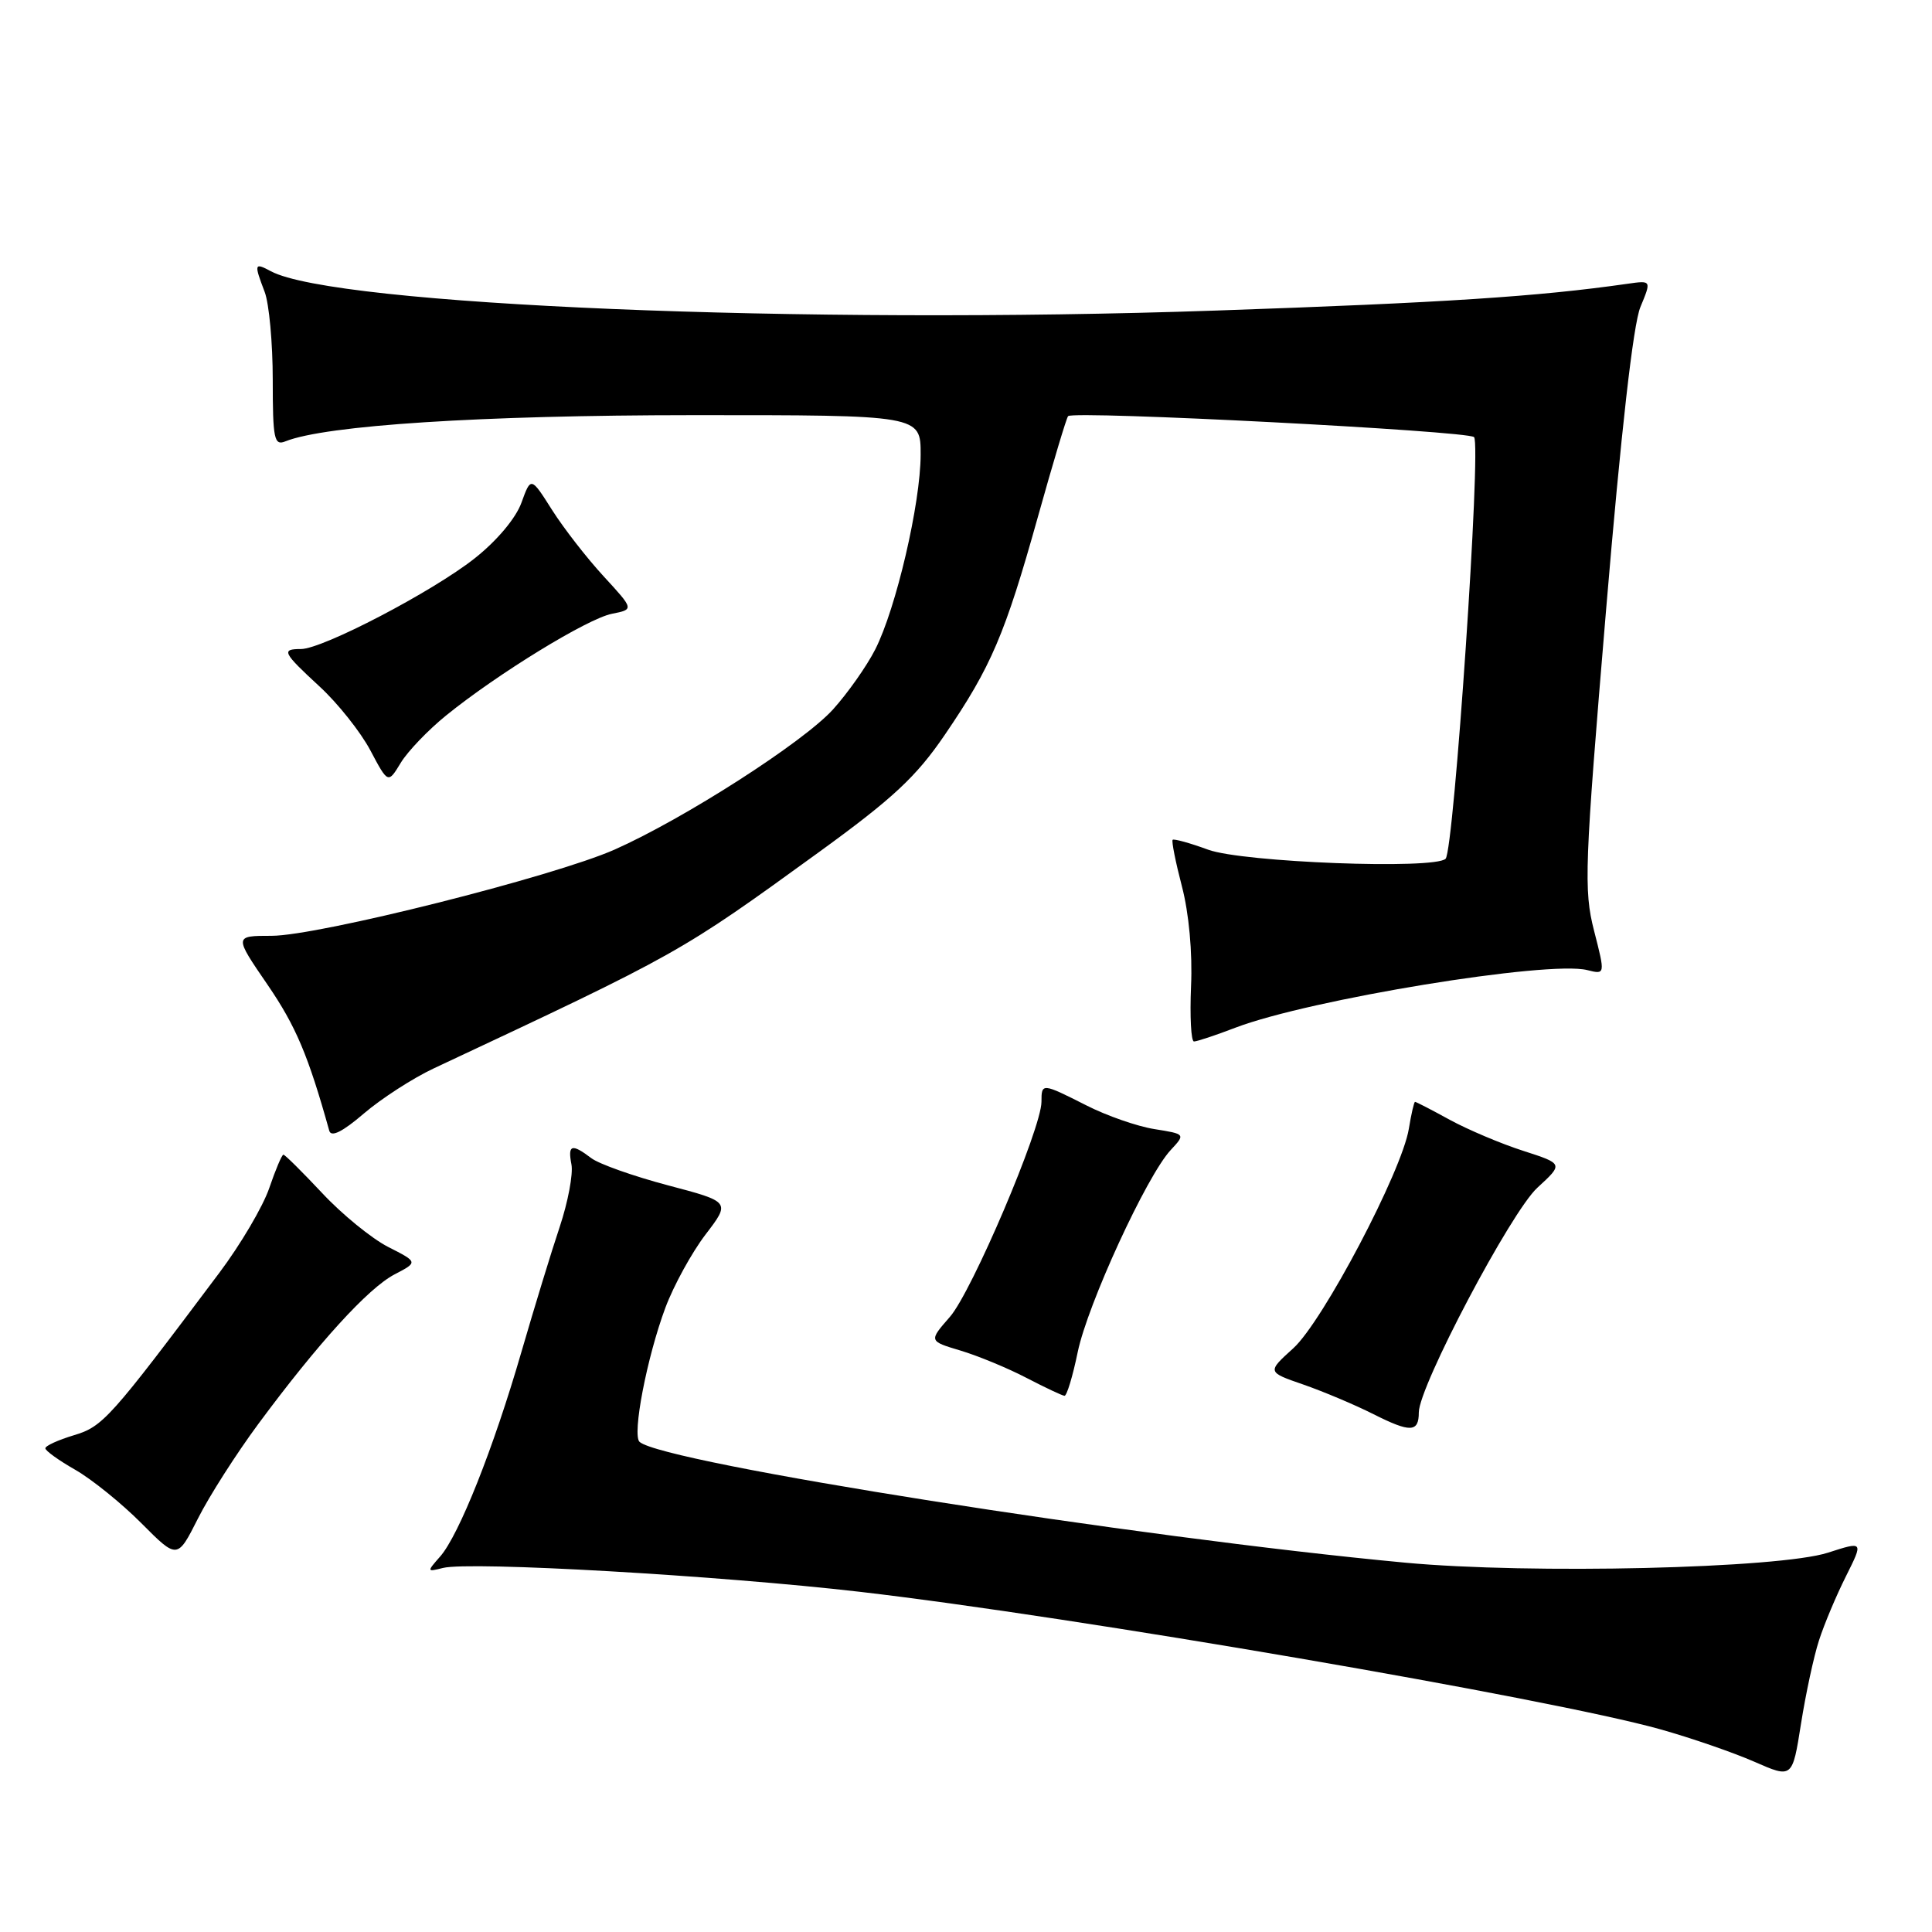<?xml version="1.0" encoding="UTF-8" standalone="no"?>
<!DOCTYPE svg PUBLIC "-//W3C//DTD SVG 1.1//EN" "http://www.w3.org/Graphics/SVG/1.1/DTD/svg11.dtd" >
<svg xmlns="http://www.w3.org/2000/svg" xmlns:xlink="http://www.w3.org/1999/xlink" version="1.1" viewBox="0 0 256 256">
 <g >
 <path fill="currentColor"
d=" M 241.03 217.35 C 241.71 215.23 243.32 211.41 244.60 208.86 C 246.92 204.22 246.92 204.22 242.21 205.74 C 235.73 207.83 202.77 208.61 186.18 207.06 C 150.65 203.74 87.93 193.85 84.75 191.06 C 83.73 190.16 85.72 179.84 88.17 173.27 C 89.27 170.33 91.66 165.98 93.48 163.59 C 96.80 159.25 96.80 159.25 88.50 157.06 C 83.93 155.85 79.36 154.23 78.35 153.46 C 75.75 151.49 75.21 151.66 75.72 154.30 C 75.96 155.56 75.26 159.28 74.17 162.55 C 73.07 165.82 70.79 173.29 69.09 179.14 C 65.39 191.92 60.81 203.42 58.32 206.25 C 56.54 208.27 56.55 208.30 58.70 207.76 C 62.29 206.87 95.17 208.75 114.00 210.93 C 142.31 214.21 205.32 225.04 219.96 229.13 C 224.06 230.28 229.68 232.22 232.46 233.44 C 237.50 235.65 237.50 235.65 238.64 228.42 C 239.27 224.44 240.34 219.46 241.03 217.35 Z  M 34.23 188.68 C 42.17 177.95 48.79 170.69 52.27 168.87 C 55.40 167.24 55.40 167.24 51.42 165.22 C 49.24 164.10 45.31 160.90 42.69 158.09 C 40.06 155.29 37.76 153.00 37.55 153.00 C 37.35 153.00 36.51 154.99 35.68 157.42 C 34.85 159.86 31.87 164.92 29.05 168.67 C 14.53 188.03 13.63 189.03 9.78 190.18 C 7.70 190.81 6.00 191.58 6.01 191.91 C 6.01 192.23 7.80 193.52 9.98 194.76 C 12.16 196.01 16.09 199.18 18.72 201.82 C 23.50 206.62 23.50 206.62 26.23 201.21 C 27.73 198.23 31.33 192.60 34.23 188.68 Z  M 188.00 187.15 C 188.00 183.73 200.22 160.56 203.72 157.37 C 207.16 154.21 207.16 154.21 201.83 152.49 C 198.90 151.55 194.53 149.70 192.12 148.39 C 189.72 147.07 187.64 146.00 187.50 146.00 C 187.37 146.00 187.00 147.60 186.68 149.56 C 185.77 155.19 175.29 175.10 171.37 178.65 C 167.89 181.80 167.89 181.80 172.70 183.46 C 175.34 184.38 179.53 186.14 182.00 187.39 C 186.89 189.85 188.00 189.81 188.00 187.15 Z  M 142.80 179.17 C 144.11 172.83 151.95 155.79 155.12 152.39 C 157.09 150.27 157.09 150.27 152.96 149.61 C 150.69 149.25 146.64 147.84 143.95 146.47 C 138.06 143.49 138.00 143.49 138.00 145.99 C 138.00 149.51 128.77 171.19 125.86 174.50 C 123.06 177.70 123.06 177.70 127.28 178.96 C 129.60 179.66 133.53 181.28 136.00 182.57 C 138.47 183.85 140.75 184.93 141.05 184.95 C 141.35 184.98 142.14 182.38 142.80 179.17 Z  M 57.47 141.57 C 90.14 126.25 90.02 126.32 108.53 112.90 C 118.34 105.78 121.41 102.92 125.21 97.34 C 131.33 88.36 133.17 84.06 137.52 68.51 C 139.52 61.36 141.32 55.34 141.53 55.14 C 142.28 54.39 194.49 57.09 195.32 57.92 C 196.30 58.90 192.66 112.67 191.55 113.79 C 190.09 115.24 164.69 114.27 160.09 112.59 C 157.67 111.70 155.55 111.12 155.38 111.28 C 155.22 111.45 155.77 114.23 156.61 117.45 C 157.54 120.99 158.02 126.24 157.82 130.66 C 157.65 134.70 157.82 138.00 158.21 138.00 C 158.61 138.00 161.08 137.18 163.71 136.17 C 173.55 132.42 205.15 127.25 210.31 128.54 C 212.71 129.14 212.71 129.14 211.22 123.32 C 209.84 117.92 209.96 114.85 212.81 80.86 C 214.79 57.26 216.41 42.97 217.36 40.69 C 218.83 37.15 218.83 37.15 215.67 37.60 C 203.80 39.30 191.35 40.11 161.13 41.15 C 106.55 43.04 44.31 40.45 35.89 35.94 C 33.69 34.76 33.64 34.93 35.07 38.68 C 35.66 40.23 36.14 45.47 36.14 50.33 C 36.14 58.20 36.33 59.09 37.82 58.48 C 43.14 56.35 63.75 55.02 91.75 55.01 C 122.00 55.00 122.00 55.00 121.99 60.25 C 121.98 66.71 118.73 80.64 115.97 86.06 C 114.84 88.28 112.32 91.85 110.38 94.00 C 106.45 98.35 90.64 108.49 81.45 112.57 C 73.38 116.15 42.15 124.00 35.99 124.00 C 31.01 124.00 31.01 124.00 35.45 130.48 C 39.20 135.96 40.84 139.83 43.63 149.83 C 43.88 150.72 45.38 149.98 48.22 147.54 C 50.54 145.56 54.70 142.87 57.47 141.57 Z  M 59.14 94.78 C 65.92 89.29 77.83 81.98 81.08 81.33 C 84.02 80.75 84.02 80.75 79.99 76.37 C 77.77 73.96 74.69 70.00 73.15 67.57 C 70.35 63.15 70.35 63.15 69.09 66.62 C 68.35 68.67 65.83 71.67 62.89 73.99 C 57.31 78.40 42.75 86.00 39.88 86.00 C 37.23 86.00 37.45 86.45 42.36 90.98 C 44.76 93.19 47.78 96.99 49.07 99.42 C 51.42 103.85 51.42 103.85 53.10 101.08 C 54.02 99.56 56.74 96.72 59.14 94.78 Z "/>
</g>
</svg>